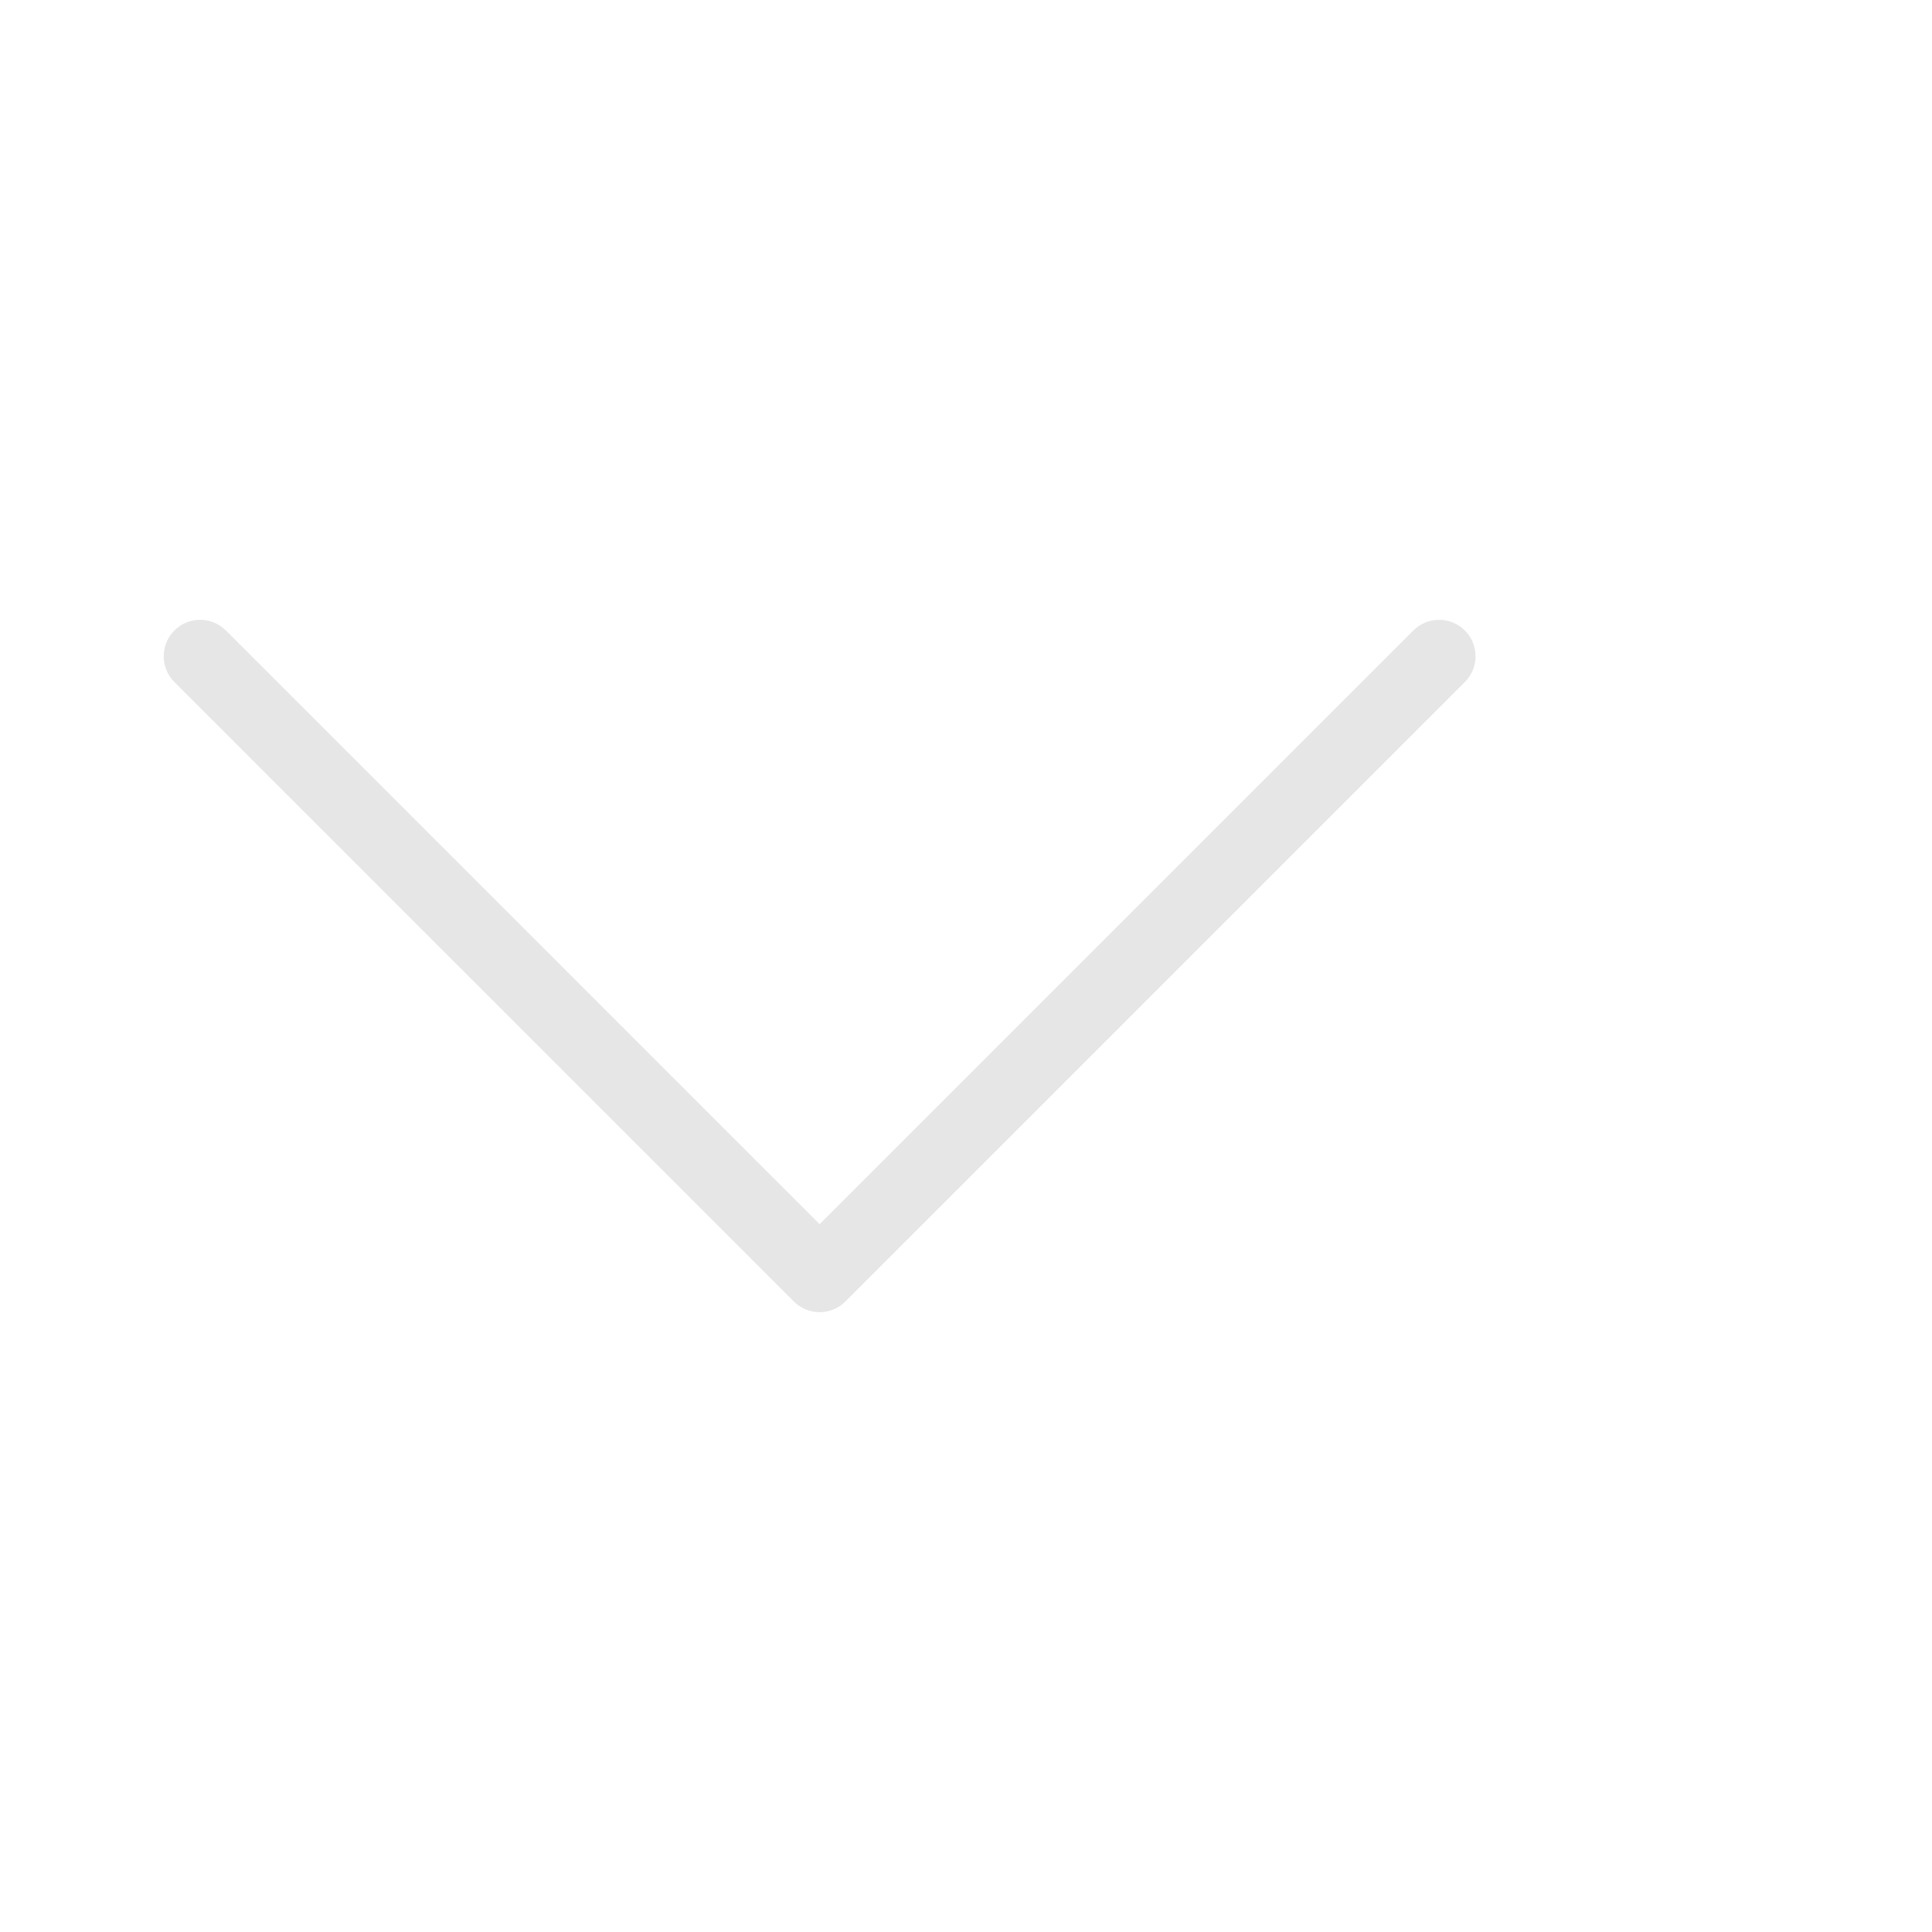 <svg t="1615000930563" class="icon" viewBox="0 0 1940 1024" version="1.1" xmlns="http://www.w3.org/2000/svg" p-id="8733" width="200" height="200"><path d="M1481.655 200.979c0 0.012 0 0.026 0 0.040 0 10.092-4.099 19.227-10.723 25.83l-622.042 622.042c-6.621 6.623-15.767 10.719-25.871 10.719s-19.252-4.097-25.87-10.719l-622.042-622.042c-6.621-6.622-10.716-15.767-10.716-25.871 0-20.206 16.38-36.587 36.587-36.587 10.103 0 19.251 4.096 25.871 10.717l596.17 596.17 596.17-596.17c6.622-6.62 15.768-10.713 25.871-10.713 20.207 0 36.589 16.378 36.593 36.584z" p-id="8734" fill="#e6e6e6"></path></svg>